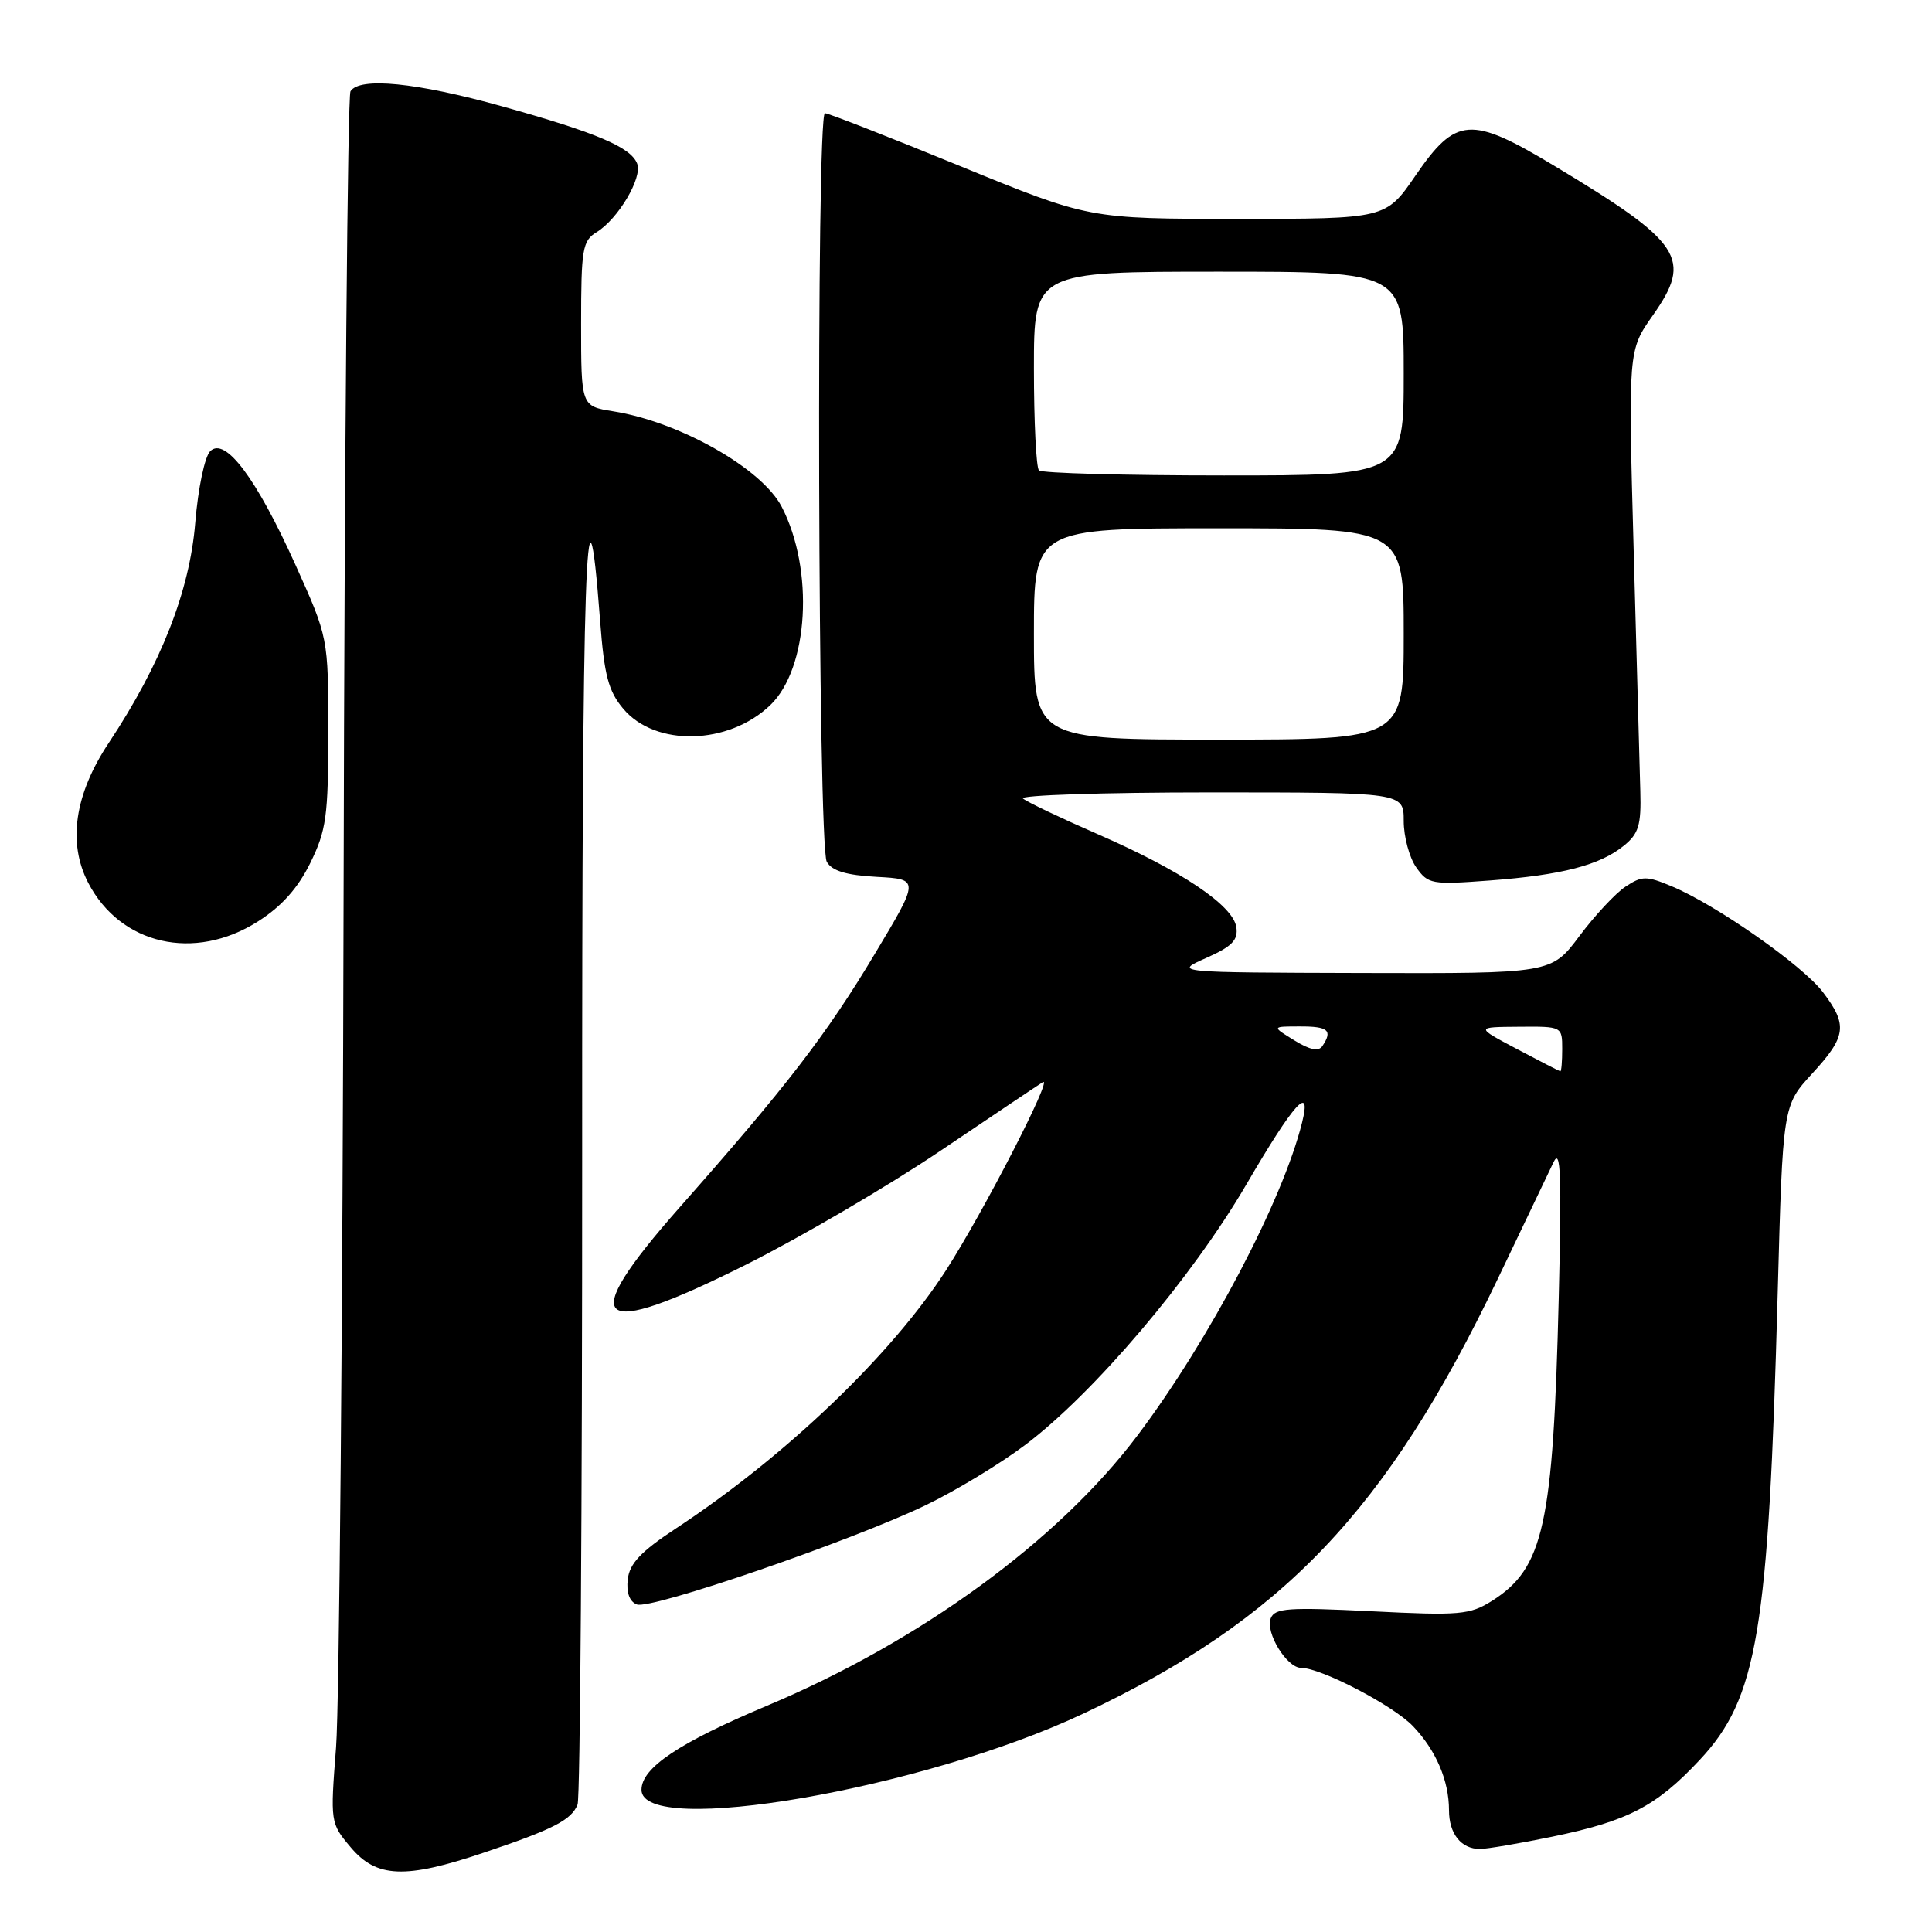<?xml version="1.0" encoding="UTF-8" standalone="no"?>
<!DOCTYPE svg PUBLIC "-//W3C//DTD SVG 1.1//EN" "http://www.w3.org/Graphics/SVG/1.1/DTD/svg11.dtd" >
<svg xmlns="http://www.w3.org/2000/svg" xmlns:xlink="http://www.w3.org/1999/xlink" version="1.1" viewBox="0 0 256 256">
 <g >
 <path fill="currentColor"
d=" M 64.07 245.50 C 73.30 242.40 75.72 241.16 76.53 239.11 C 76.88 238.22 77.15 199.47 77.14 153.00 C 77.11 74.61 77.67 57.92 79.52 82.28 C 80.07 89.51 80.61 91.57 82.59 93.92 C 86.84 98.98 96.53 98.74 102.06 93.44 C 107.15 88.56 107.91 75.52 103.58 67.15 C 100.96 62.08 90.06 55.90 81.25 54.50 C 77.00 53.82 77.00 53.82 77.00 42.92 C 77.00 32.99 77.18 31.90 79.06 30.76 C 81.90 29.02 85.15 23.55 84.43 21.69 C 83.60 19.51 79.09 17.59 66.50 14.08 C 55.16 10.92 47.63 10.18 46.44 12.10 C 46.06 12.71 45.65 60.07 45.53 117.35 C 45.41 174.63 44.96 226.01 44.53 231.53 C 43.76 241.48 43.77 241.58 46.47 244.78 C 49.88 248.84 53.69 249.00 64.07 245.50 Z  M 205.64 243.38 C 215.70 241.31 219.46 239.36 225.22 233.20 C 232.88 225.01 234.34 216.25 235.55 171.50 C 236.23 146.50 236.23 146.50 240.11 142.27 C 244.67 137.32 244.86 135.82 241.52 131.43 C 238.80 127.88 227.40 119.90 221.51 117.44 C 218.16 116.04 217.58 116.04 215.41 117.47 C 214.09 118.33 211.34 121.28 209.29 124.02 C 205.57 129.00 205.57 129.00 180.54 128.93 C 155.50 128.86 155.50 128.86 159.82 126.94 C 163.25 125.42 164.08 124.57 163.82 122.85 C 163.39 119.97 156.54 115.37 145.47 110.54 C 140.54 108.39 136.07 106.26 135.55 105.81 C 135.03 105.37 146.17 105.00 160.30 105.00 C 186.00 105.00 186.00 105.00 186.00 108.78 C 186.00 110.86 186.74 113.62 187.65 114.92 C 189.23 117.16 189.69 117.25 197.40 116.67 C 206.96 115.95 211.98 114.65 215.17 112.06 C 217.13 110.48 217.48 109.32 217.35 104.84 C 217.27 101.90 216.88 87.56 216.47 72.96 C 215.74 46.43 215.74 46.43 219.00 41.80 C 224.31 34.26 222.94 32.18 205.90 21.94 C 194.89 15.32 192.92 15.46 187.57 23.25 C 183.63 29.00 183.63 29.00 163.97 29.00 C 144.30 29.00 144.30 29.00 127.21 22.00 C 117.81 18.15 109.75 15.00 109.31 15.00 C 108.13 15.00 108.37 112.12 109.55 114.19 C 110.24 115.40 112.13 115.97 116.18 116.19 C 121.85 116.50 121.85 116.50 115.91 126.41 C 109.47 137.15 104.22 143.96 90.06 159.98 C 76.23 175.64 78.64 177.70 98.90 167.55 C 106.10 163.94 117.68 157.16 124.62 152.48 C 131.56 147.80 137.66 143.71 138.18 143.39 C 139.64 142.49 130.26 160.70 125.35 168.32 C 118.07 179.60 104.10 192.95 89.59 202.51 C 84.92 205.58 83.43 207.16 83.18 209.26 C 82.98 211.03 83.41 212.22 84.39 212.60 C 86.25 213.31 112.73 204.21 122.61 199.47 C 126.53 197.59 132.47 194.00 135.82 191.48 C 144.92 184.64 157.93 169.32 165.17 156.91 C 171.46 146.13 173.84 143.49 172.53 148.75 C 169.96 159.09 160.23 177.58 150.73 190.20 C 140.20 204.17 121.92 217.50 101.58 226.04 C 89.96 230.93 85.00 234.25 85.00 237.16 C 85.00 243.51 122.34 237.07 143.56 227.06 C 170.04 214.57 183.74 200.20 198.44 169.50 C 201.86 162.35 205.19 155.38 205.85 154.00 C 206.80 152.01 206.94 155.67 206.54 172.00 C 205.80 202.09 204.55 207.78 197.70 212.12 C 194.76 213.97 193.45 214.09 181.74 213.50 C 170.68 212.95 168.91 213.08 168.38 214.44 C 167.65 216.34 170.51 221.00 172.40 221.00 C 175.04 221.00 184.62 225.99 187.23 228.73 C 190.28 231.92 192.00 235.95 192.00 239.87 C 192.00 242.98 193.61 245.00 196.09 245.00 C 197.02 245.00 201.32 244.27 205.64 243.38 Z  M 34.16 122.11 C 37.30 120.12 39.45 117.72 41.11 114.36 C 43.24 110.02 43.50 108.16 43.50 97.00 C 43.50 84.50 43.50 84.50 39.15 74.84 C 33.97 63.36 29.84 57.84 27.86 59.78 C 27.13 60.49 26.25 64.67 25.87 69.28 C 25.13 78.34 21.32 88.02 14.41 98.44 C 9.88 105.26 8.94 111.67 11.69 116.98 C 15.96 125.20 25.76 127.44 34.16 122.11 Z  M 201.00 139.00 C 195.50 136.09 195.50 136.09 201.25 136.05 C 206.98 136.00 207.00 136.01 207.00 139.00 C 207.00 140.65 206.89 141.98 206.75 141.95 C 206.61 141.93 204.03 140.60 201.00 139.00 Z  M 171.50 137.85 C 168.50 136.01 168.50 136.01 172.25 136.01 C 176.00 136.00 176.61 136.53 175.23 138.60 C 174.73 139.36 173.57 139.13 171.50 137.85 Z  M 137.00 84.00 C 137.00 70.00 137.00 70.00 161.50 70.00 C 186.00 70.00 186.00 70.00 186.00 84.00 C 186.00 98.00 186.00 98.00 161.50 98.00 C 137.00 98.00 137.00 98.00 137.00 84.00 Z  M 137.67 62.33 C 137.30 61.97 137.00 55.89 137.00 48.83 C 137.00 36.00 137.00 36.00 161.50 36.00 C 186.00 36.00 186.00 36.00 186.00 49.50 C 186.00 63.00 186.00 63.00 162.17 63.00 C 149.06 63.00 138.03 62.70 137.67 62.33 Z "/>
</g>
</svg>